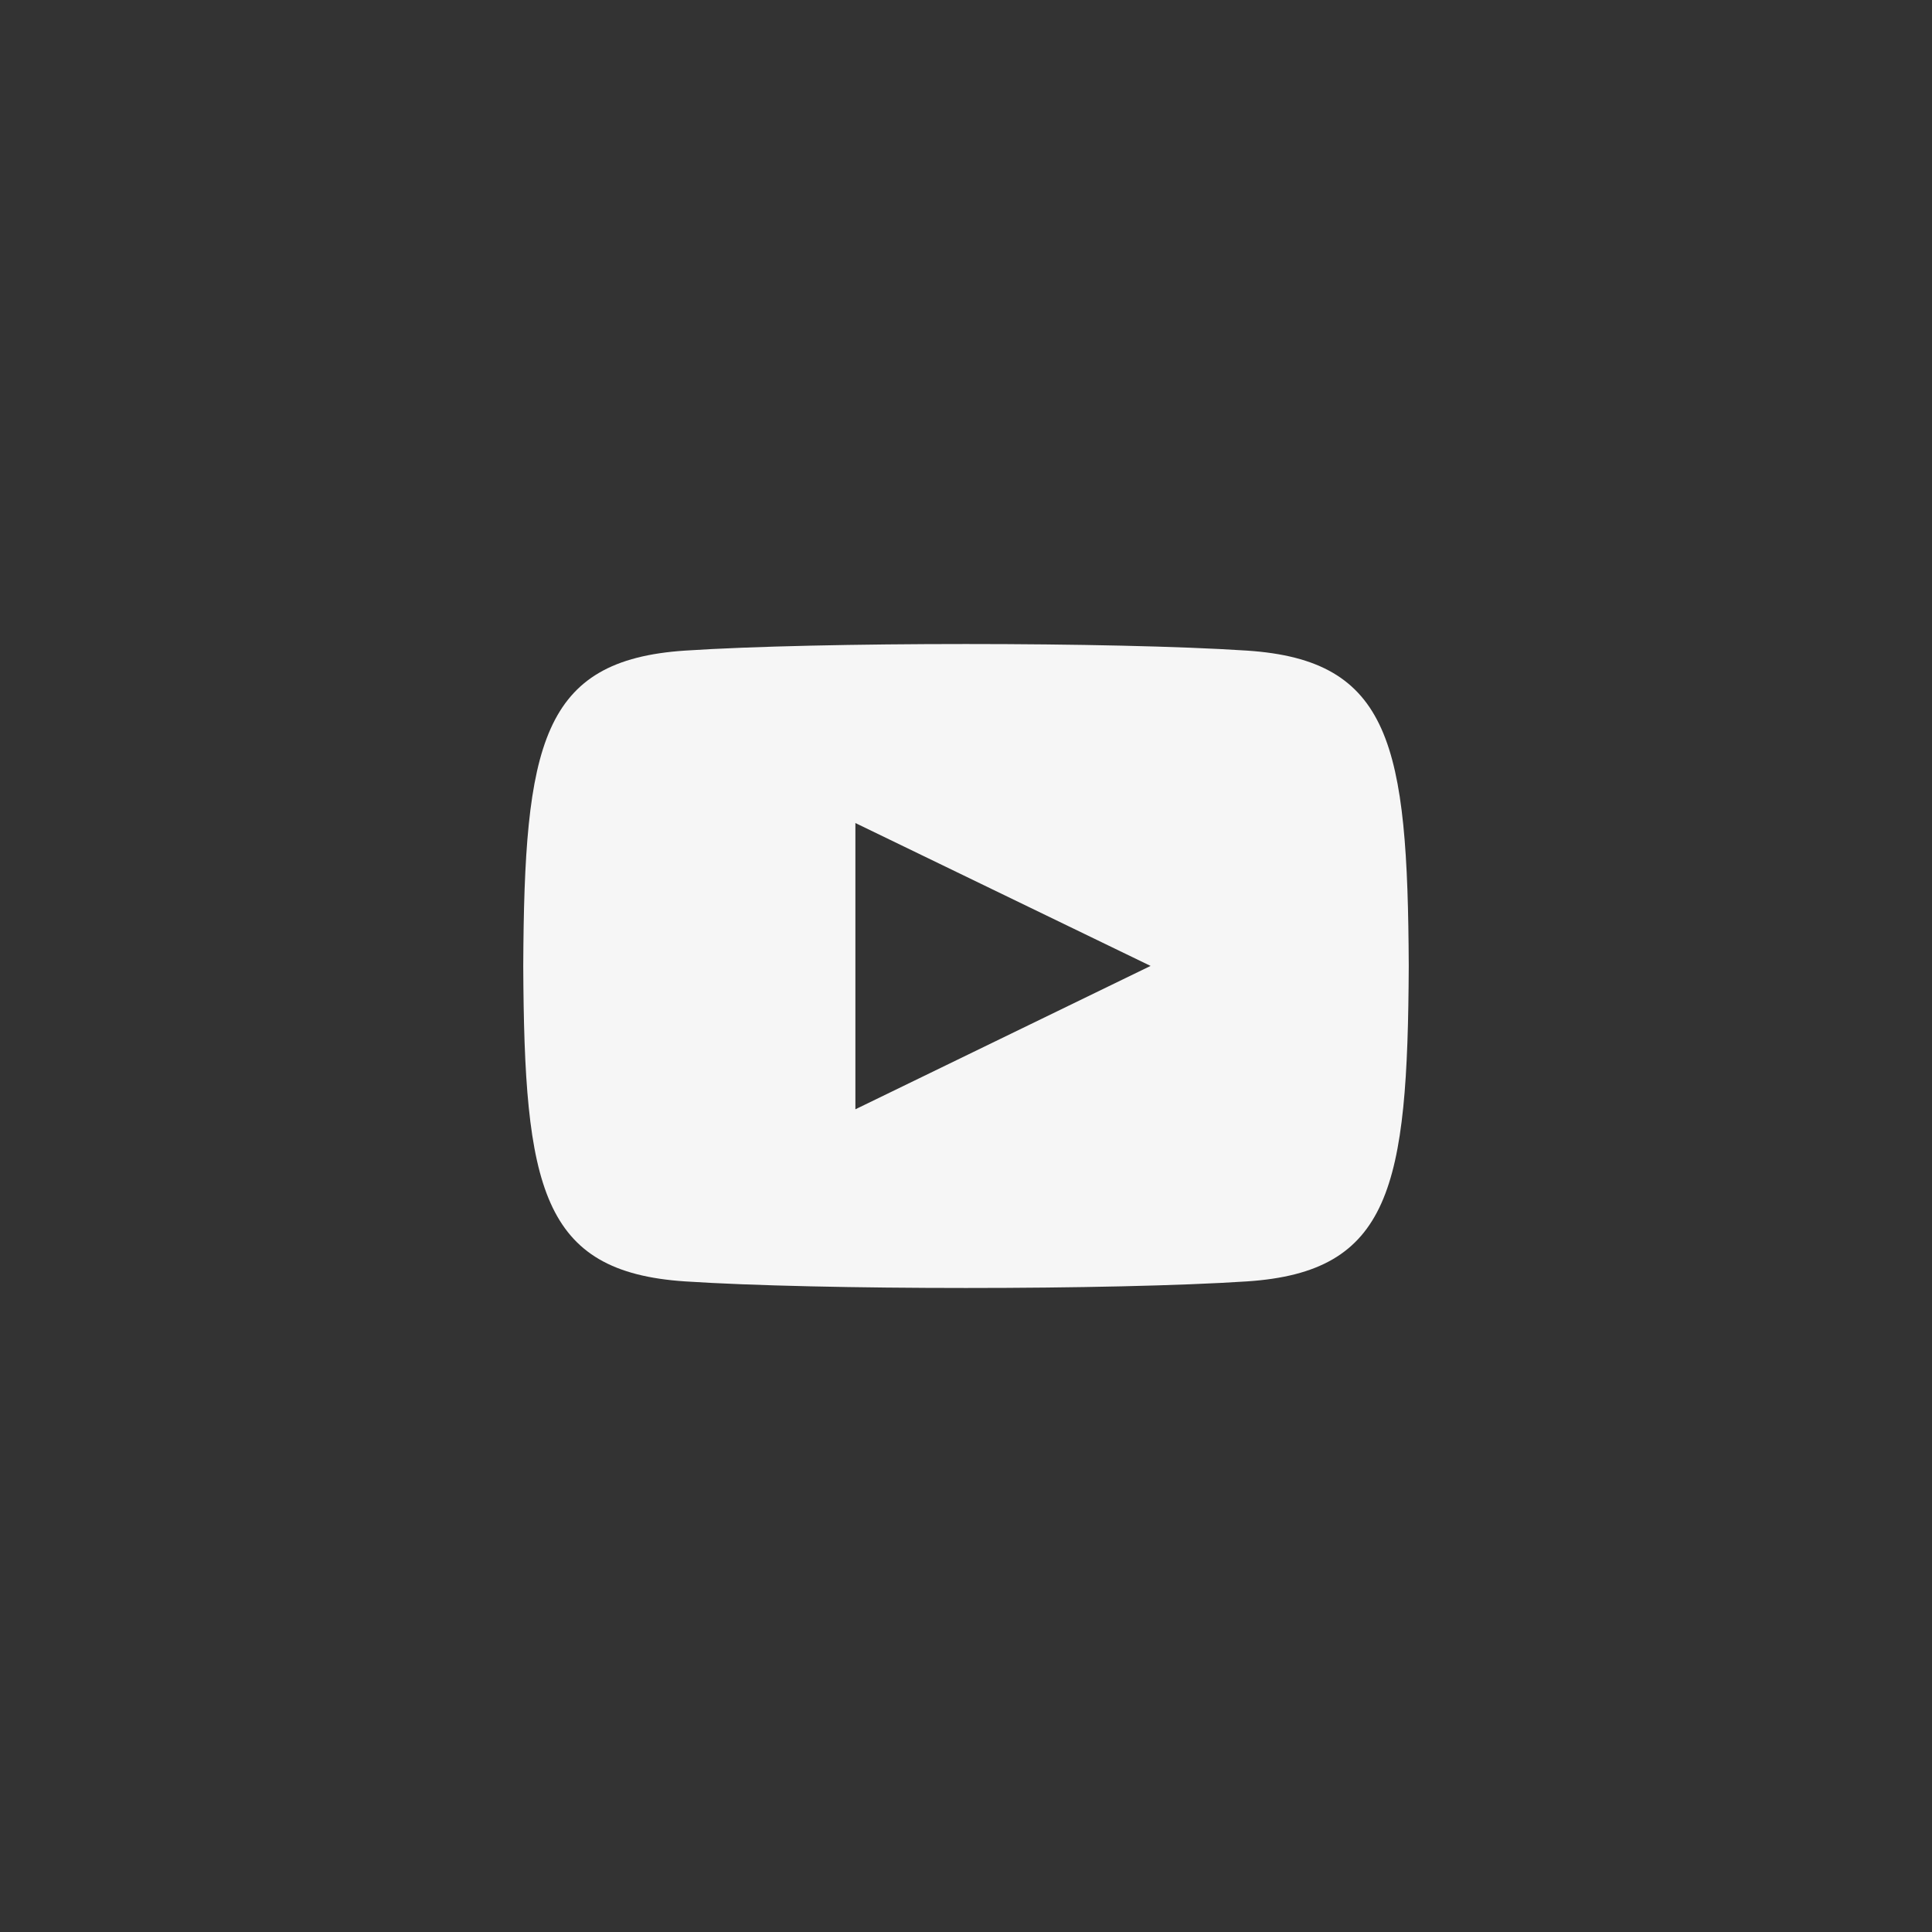<svg width="24" height="24" viewBox="0 0 24 24" fill="none" xmlns="http://www.w3.org/2000/svg">
<rect x="0" y="0" width="24" height="24" fill="#333333" stroke="none"/>
<path d="M8.51 8.082C10.159 7.973 13.838 7.973 15.49 8.082C17.278 8.2 17.487 9.251 17.5 12C17.487 14.754 17.276 15.8 15.49 15.918C13.838 16.027 10.16 16.027 8.51 15.918C6.722 15.8 6.513 14.749 6.5 12C6.513 9.246 6.724 8.2 8.51 8.082ZM10.626 10.224V13.78L14.293 11.999L10.626 10.224Z" fill="#F6F6F6"/>
</svg>
